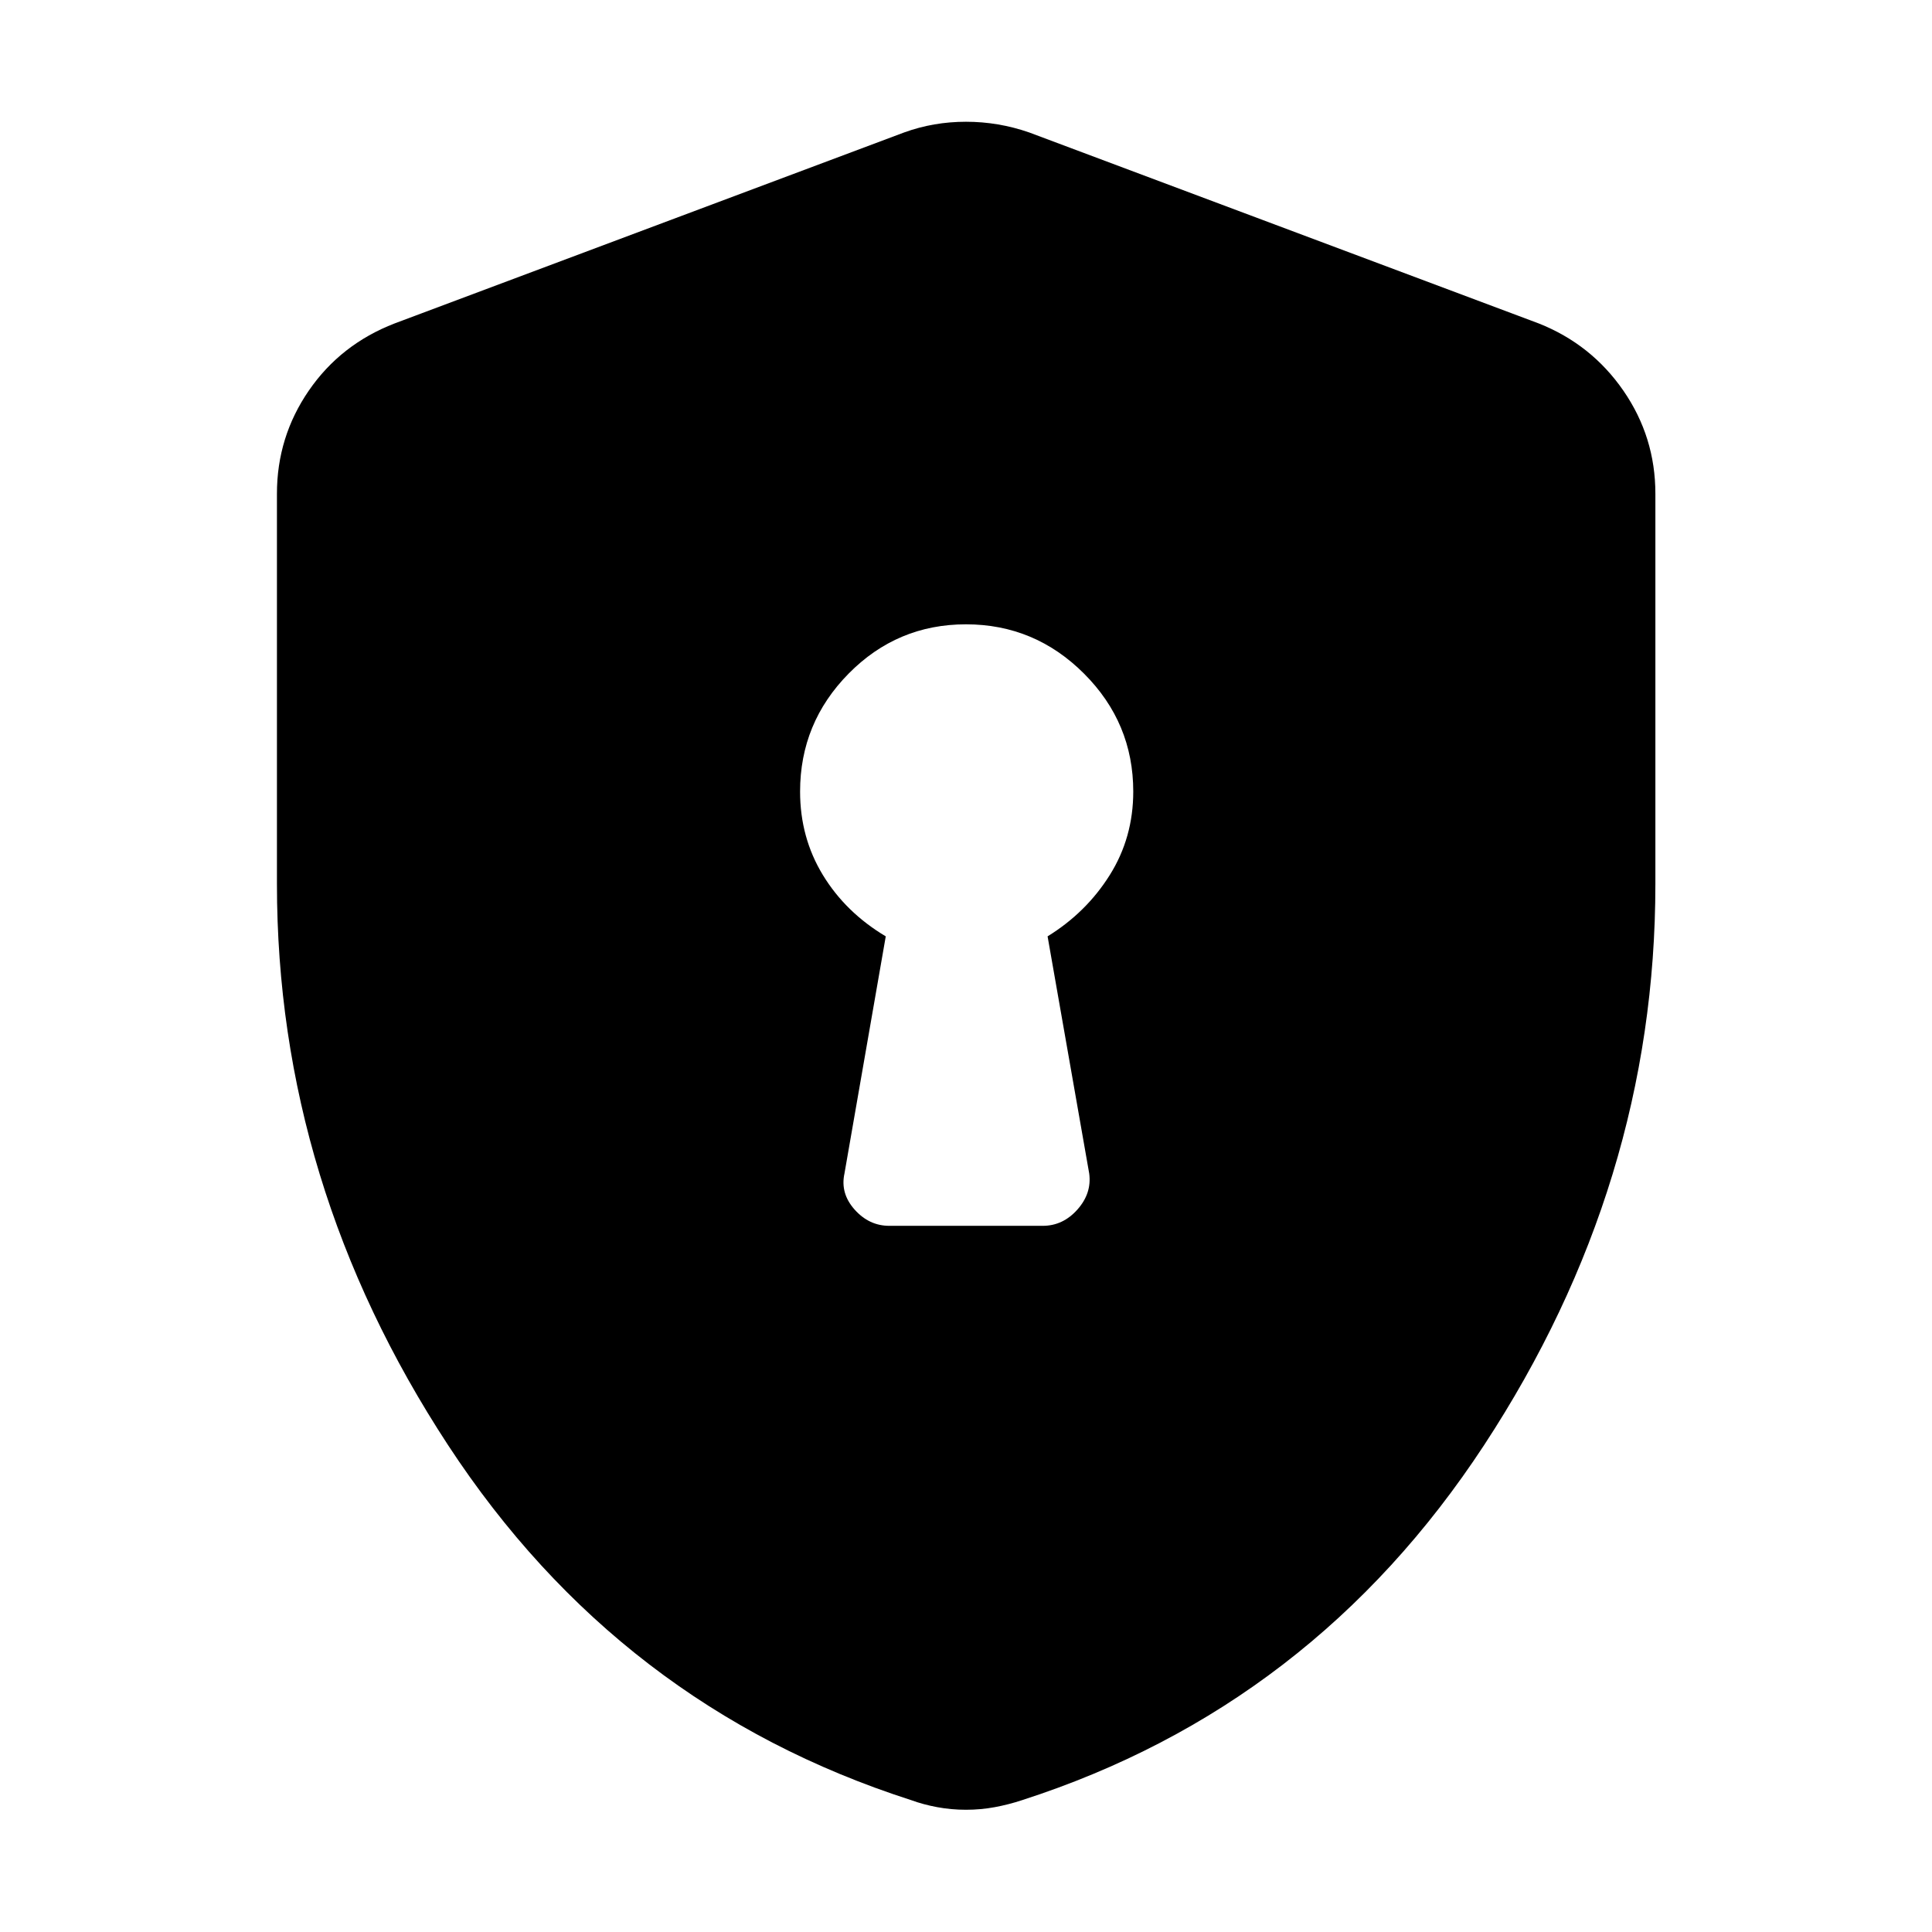 <svg xmlns="http://www.w3.org/2000/svg" height="40" viewBox="0 -960 960 960" width="40"><path d="M441.91-350.89h76.19q10.06 0 17.25-8.08 7.2-8.08 5.87-17.93l-20.68-117.83q19.24-11.87 30.9-30.47 11.67-18.6 11.67-41.47 0-34.16-24.48-58.63-24.48-24.48-58.64-24.48t-58.3 24.48q-24.13 24.47-24.13 58.63 0 22.87 11.33 41.47 11.33 18.6 31.24 30.47L419.61-376.9q-2.16 9.85 5.04 17.93t17.26 8.08ZM480-60.74q-7.33 0-14.27-1.29-6.94-1.28-13.06-3.52-145.01-46.59-230.04-176.39-85.02-129.81-85.02-278.8v-193.95q0-28.16 15.83-51.21 15.84-23.04 42.68-33.4l253.13-94.88q14.63-5.32 30.75-5.32 16.12 0 31.42 5.32l253.13 94.88q26.17 10.36 42.09 33.4 15.91 23.05 15.91 51.21v193.95q0 148.99-85.1 278.8-85.11 129.8-229.46 176.39-6.78 2.24-13.72 3.52-6.94 1.29-14.27 1.29Z"/></svg>